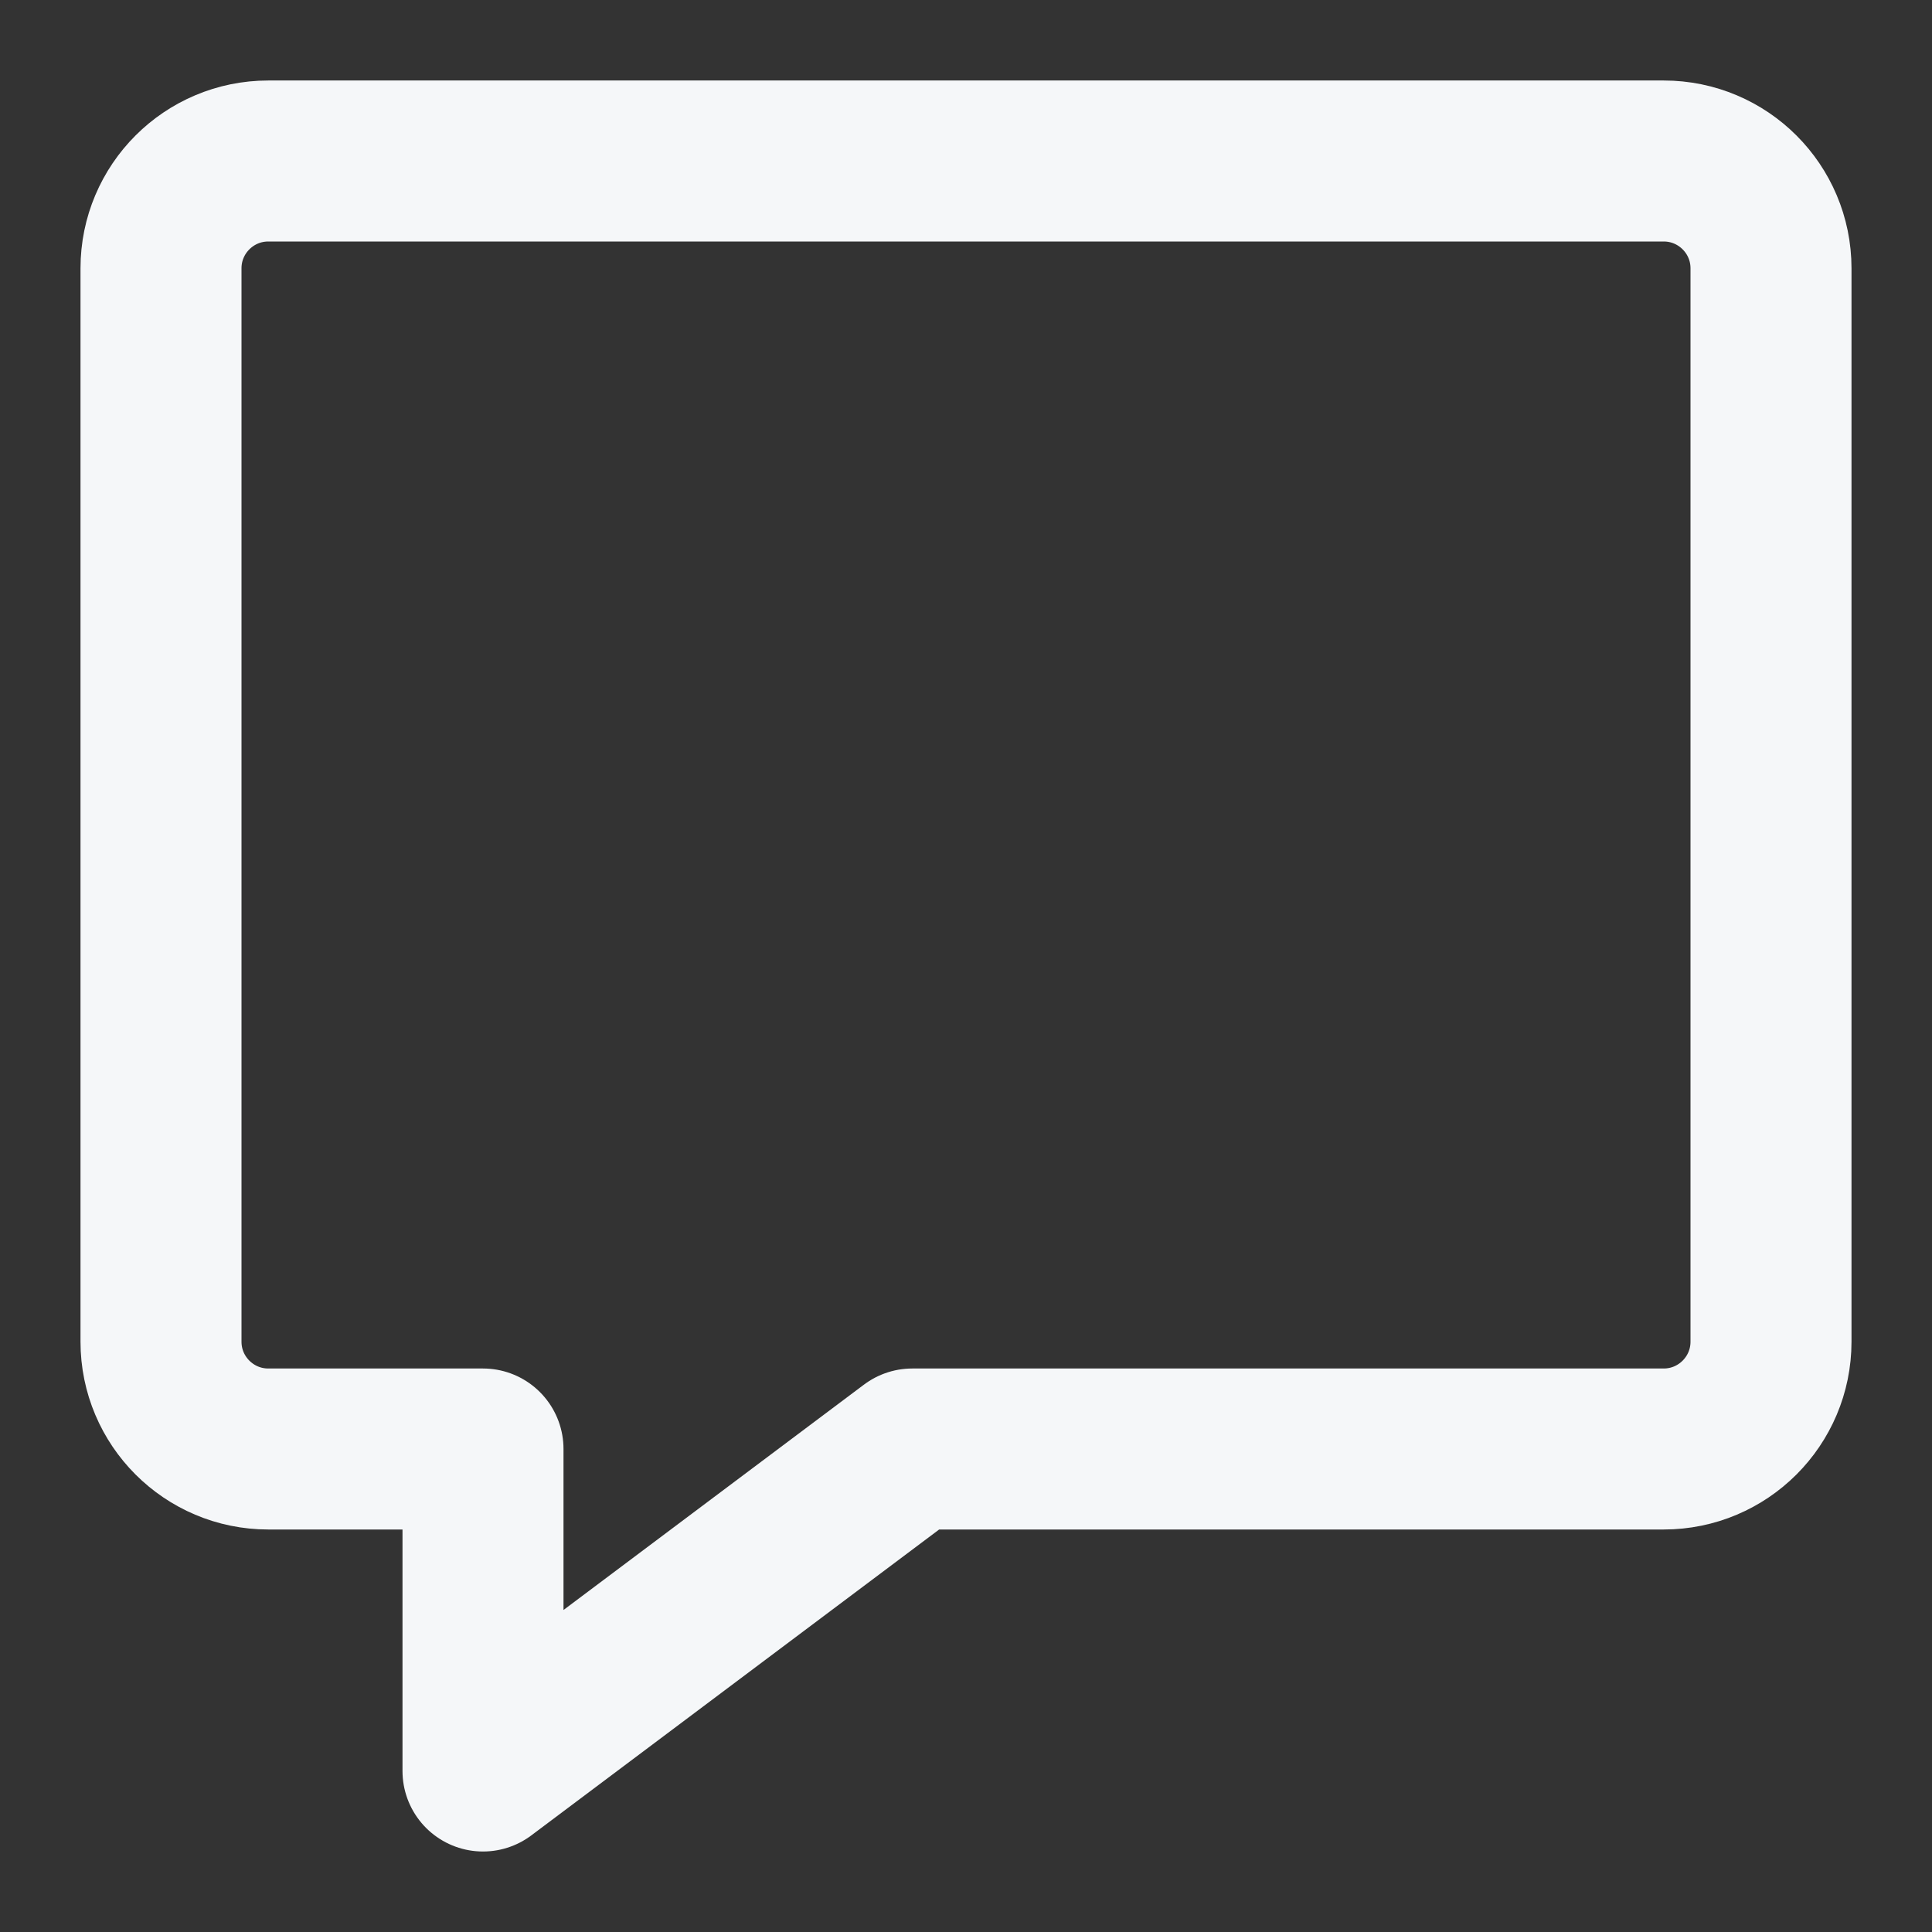 <svg width="24" height="24" viewBox="0 0 24 24" fill="none" xmlns="http://www.w3.org/2000/svg">
<rect x="0" y="0" width="24" height="24" fill="#333333" stroke="none"/>
<path d="M20.667 18H11.333L6 22V18H3.333C2.597 18 2 17.403 2 16.667V3.333C2 2.597 2.597 2 3.333 2H20.667C21.403 2 22 2.597 22 3.333V16.667C22 17.403 21.403 18 20.667 18Z" stroke="#F5F7F9" stroke-width="2" stroke-linecap="round" stroke-linejoin="round"/>
</svg>
